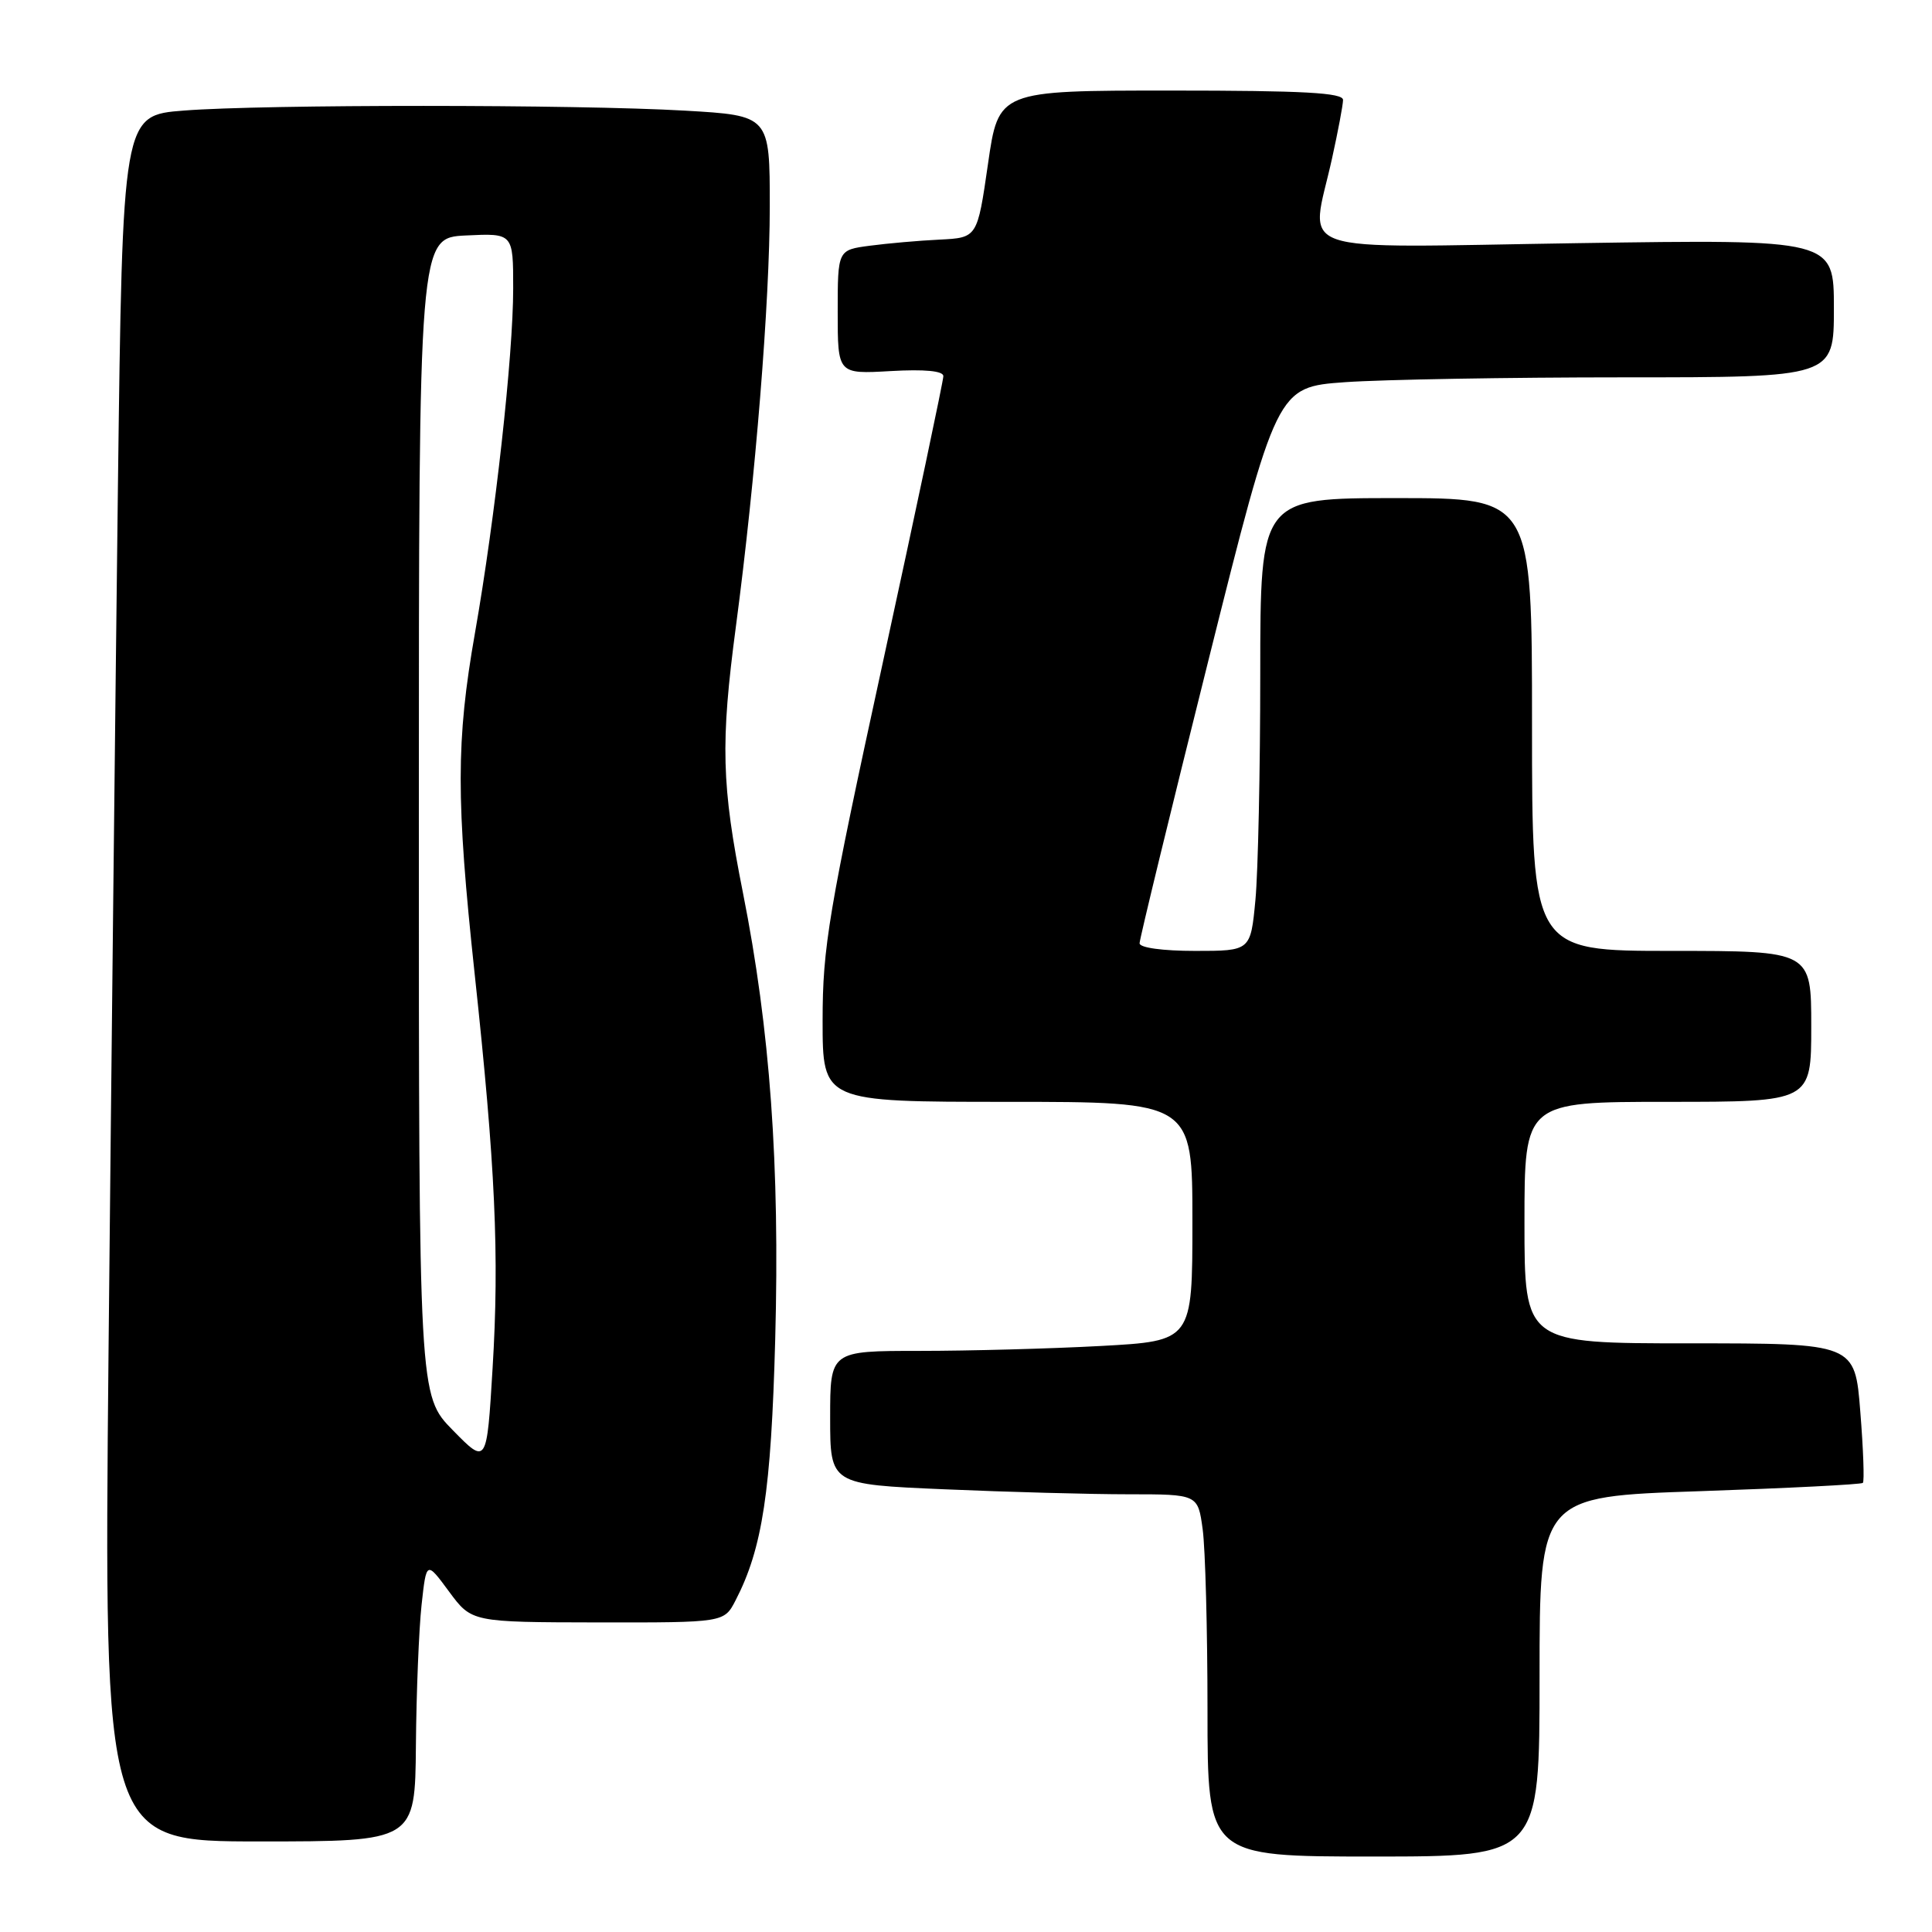<?xml version="1.0" encoding="UTF-8" standalone="no"?>
<!DOCTYPE svg PUBLIC "-//W3C//DTD SVG 1.1//EN" "http://www.w3.org/Graphics/SVG/1.1/DTD/svg11.dtd" >
<svg xmlns="http://www.w3.org/2000/svg" xmlns:xlink="http://www.w3.org/1999/xlink" version="1.1" viewBox="0 0 256 256">
 <g >
 <path fill="currentColor"
d=" M 204.00 222.15 C 204.00 198.30 204.00 198.30 225.23 197.59 C 236.91 197.19 246.63 196.70 246.84 196.49 C 247.05 196.28 246.90 192.04 246.50 187.06 C 245.79 178.00 245.79 178.00 223.89 178.00 C 202.00 178.00 202.00 178.00 202.00 162.00 C 202.00 146.00 202.00 146.00 221.00 146.00 C 240.00 146.00 240.00 146.00 240.00 136.00 C 240.00 126.00 240.00 126.00 221.50 126.00 C 203.00 126.00 203.00 126.00 203.00 96.00 C 203.00 66.00 203.00 66.00 185.00 66.00 C 167.00 66.00 167.00 66.00 166.99 89.25 C 166.99 102.04 166.70 115.54 166.35 119.25 C 165.71 126.00 165.71 126.00 158.36 126.00 C 154.07 126.00 151.00 125.58 151.00 124.99 C 151.00 124.43 155.09 107.62 160.09 87.63 C 169.18 51.29 169.18 51.29 178.24 50.64 C 183.23 50.29 199.84 50.00 215.15 50.00 C 243.00 50.00 243.00 50.00 243.00 40.85 C 243.00 31.71 243.00 31.71 209.00 32.22 C 170.16 32.81 173.64 34.01 176.50 21.00 C 177.29 17.42 177.95 13.94 177.96 13.25 C 177.99 12.29 172.78 12.00 155.16 12.00 C 132.31 12.00 132.31 12.00 130.91 21.75 C 129.50 31.50 129.50 31.50 124.50 31.75 C 121.75 31.88 117.59 32.25 115.25 32.56 C 111.00 33.12 111.00 33.12 111.00 41.34 C 111.00 49.57 111.00 49.57 118.00 49.17 C 122.54 48.91 125.00 49.15 125.00 49.84 C 125.00 50.43 121.40 67.46 117.00 87.69 C 109.77 120.91 109.00 125.50 109.00 135.23 C 109.00 146.00 109.00 146.00 133.50 146.00 C 158.00 146.00 158.00 146.00 158.00 161.85 C 158.00 177.69 158.00 177.69 145.84 178.35 C 139.16 178.71 128.36 179.00 121.84 179.00 C 110.00 179.00 110.00 179.00 110.00 187.84 C 110.00 196.69 110.00 196.69 125.16 197.34 C 133.50 197.70 144.46 198.00 149.52 198.00 C 158.73 198.00 158.73 198.00 159.36 202.64 C 159.71 205.19 160.00 215.99 160.00 226.64 C 160.00 246.00 160.00 246.00 182.00 246.00 C 204.00 246.00 204.00 246.00 204.00 222.15 Z  M 55.11 231.25 C 55.17 224.24 55.51 215.87 55.86 212.66 C 56.50 206.82 56.50 206.82 59.50 210.89 C 62.50 214.95 62.50 214.95 79.22 214.98 C 95.95 215.00 95.95 215.00 97.47 212.05 C 101.03 205.18 102.18 197.57 102.72 177.46 C 103.34 154.39 102.04 136.39 98.45 118.33 C 95.60 104.00 95.45 98.51 97.52 82.94 C 100.11 63.40 101.99 40.03 102.00 27.40 C 102.00 15.31 102.00 15.31 90.75 14.66 C 76.36 13.83 34.96 13.82 24.37 14.65 C 16.24 15.28 16.24 15.28 15.62 64.89 C 15.29 92.18 14.73 143.64 14.38 179.25 C 13.76 244.00 13.76 244.00 34.38 244.00 C 55.00 244.00 55.00 244.00 55.11 231.25 Z  M 60.00 189.51 C 55.50 184.92 55.50 184.92 55.50 108.21 C 55.50 31.50 55.50 31.50 61.75 31.20 C 68.00 30.90 68.00 30.90 68.00 38.20 C 68.00 47.14 65.62 68.58 62.94 83.85 C 60.42 98.18 60.42 105.95 62.89 129.00 C 65.64 154.52 66.18 166.37 65.27 181.30 C 64.50 194.10 64.50 194.10 60.00 189.51 Z "/>
</g>
</svg>